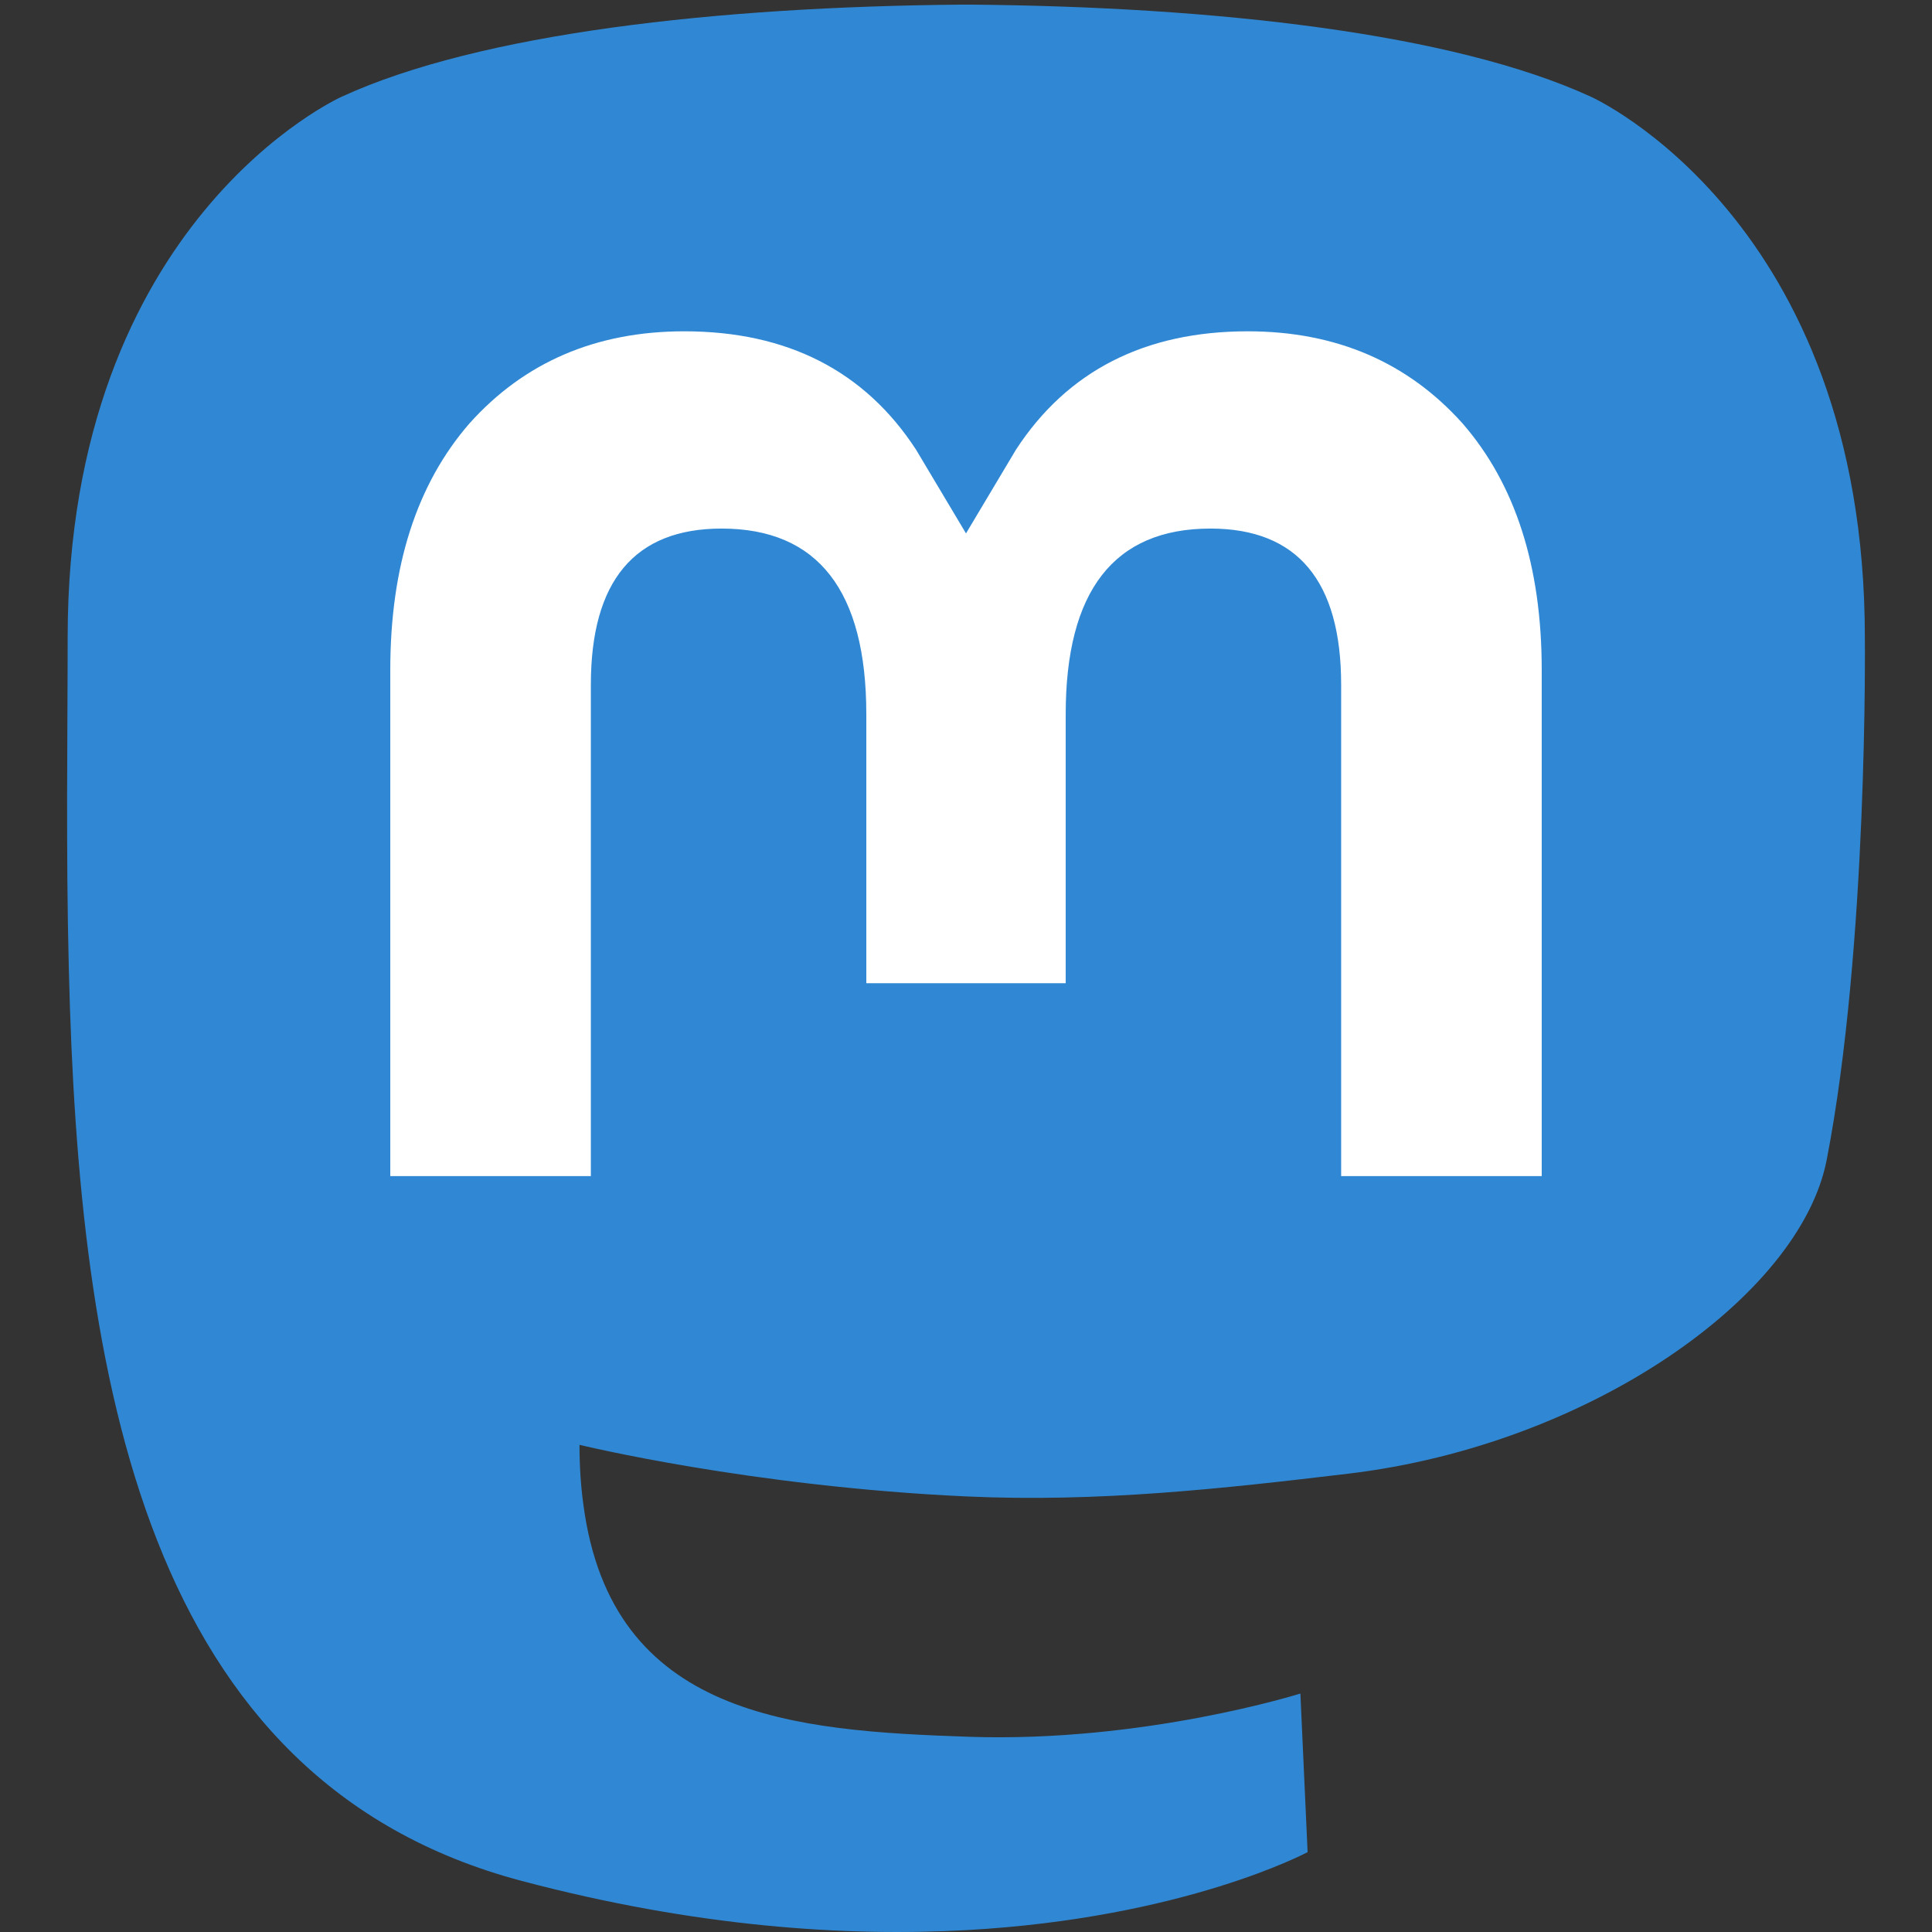 <?xml version="1.0" ?>
<svg xmlns="http://www.w3.org/2000/svg" viewBox="0 0 1024 1024">
	<rect x="0" y="0" width="1024" height="1024" fill="#333333" stroke="none"/>
	<path d="m968.158 614.857c-14.007 72.062-125.454 150.926-253.451 166.21-66.745 7.964-132.461 15.284-202.535 12.07-114.601-5.251-205.029-27.354-205.029-27.354 0 11.156.688 21.779 2.064 31.713 14.899 113.098 112.146 119.873 204.264 123.032 92.976 3.181 175.765-22.923 175.765-22.923l3.82 84.055s-65.033 34.922-180.883 41.345c-63.883 3.511-143.204-1.607-235.591-26.061-200.372-53.035-234.832-266.622-240.104-483.341-1.607-64.345-.616-125.019-.616-175.765 0-221.606 145.196-286.562 145.196-286.562 73.212-33.623 198.837-47.762 329.437-48.83h3.209c130.6 1.068 256.308 15.207 329.514 48.83 0 0 145.191 64.956 145.191 286.562 0 0 1.822 163.502-20.249 277.019" fill="#3088d4"/>
	<path d="m817.143 355.031v268.328h-106.306v-260.441c0-54.901-23.1-82.767-69.304-82.767-51.087 0-76.69 33.056-76.69 98.419v142.555h-105.679v-142.555c0-65.363-25.609-98.419-76.696-98.419-46.205 0-69.304 27.866-69.304 82.767v260.441h-106.306v-268.328c0-54.84 13.963-98.419 42.011-130.661 28.923-32.241 66.8-48.769 113.819-48.769 54.4 0 95.596 20.909 122.834 62.733l26.479 44.388 26.484-44.388c27.233-41.824 68.429-62.733 122.834-62.733 47.014 0 84.891 16.528 113.819 48.769 28.042 32.241 42.005 75.821 42.005 130.661" fill="#fff"/>
</svg>
